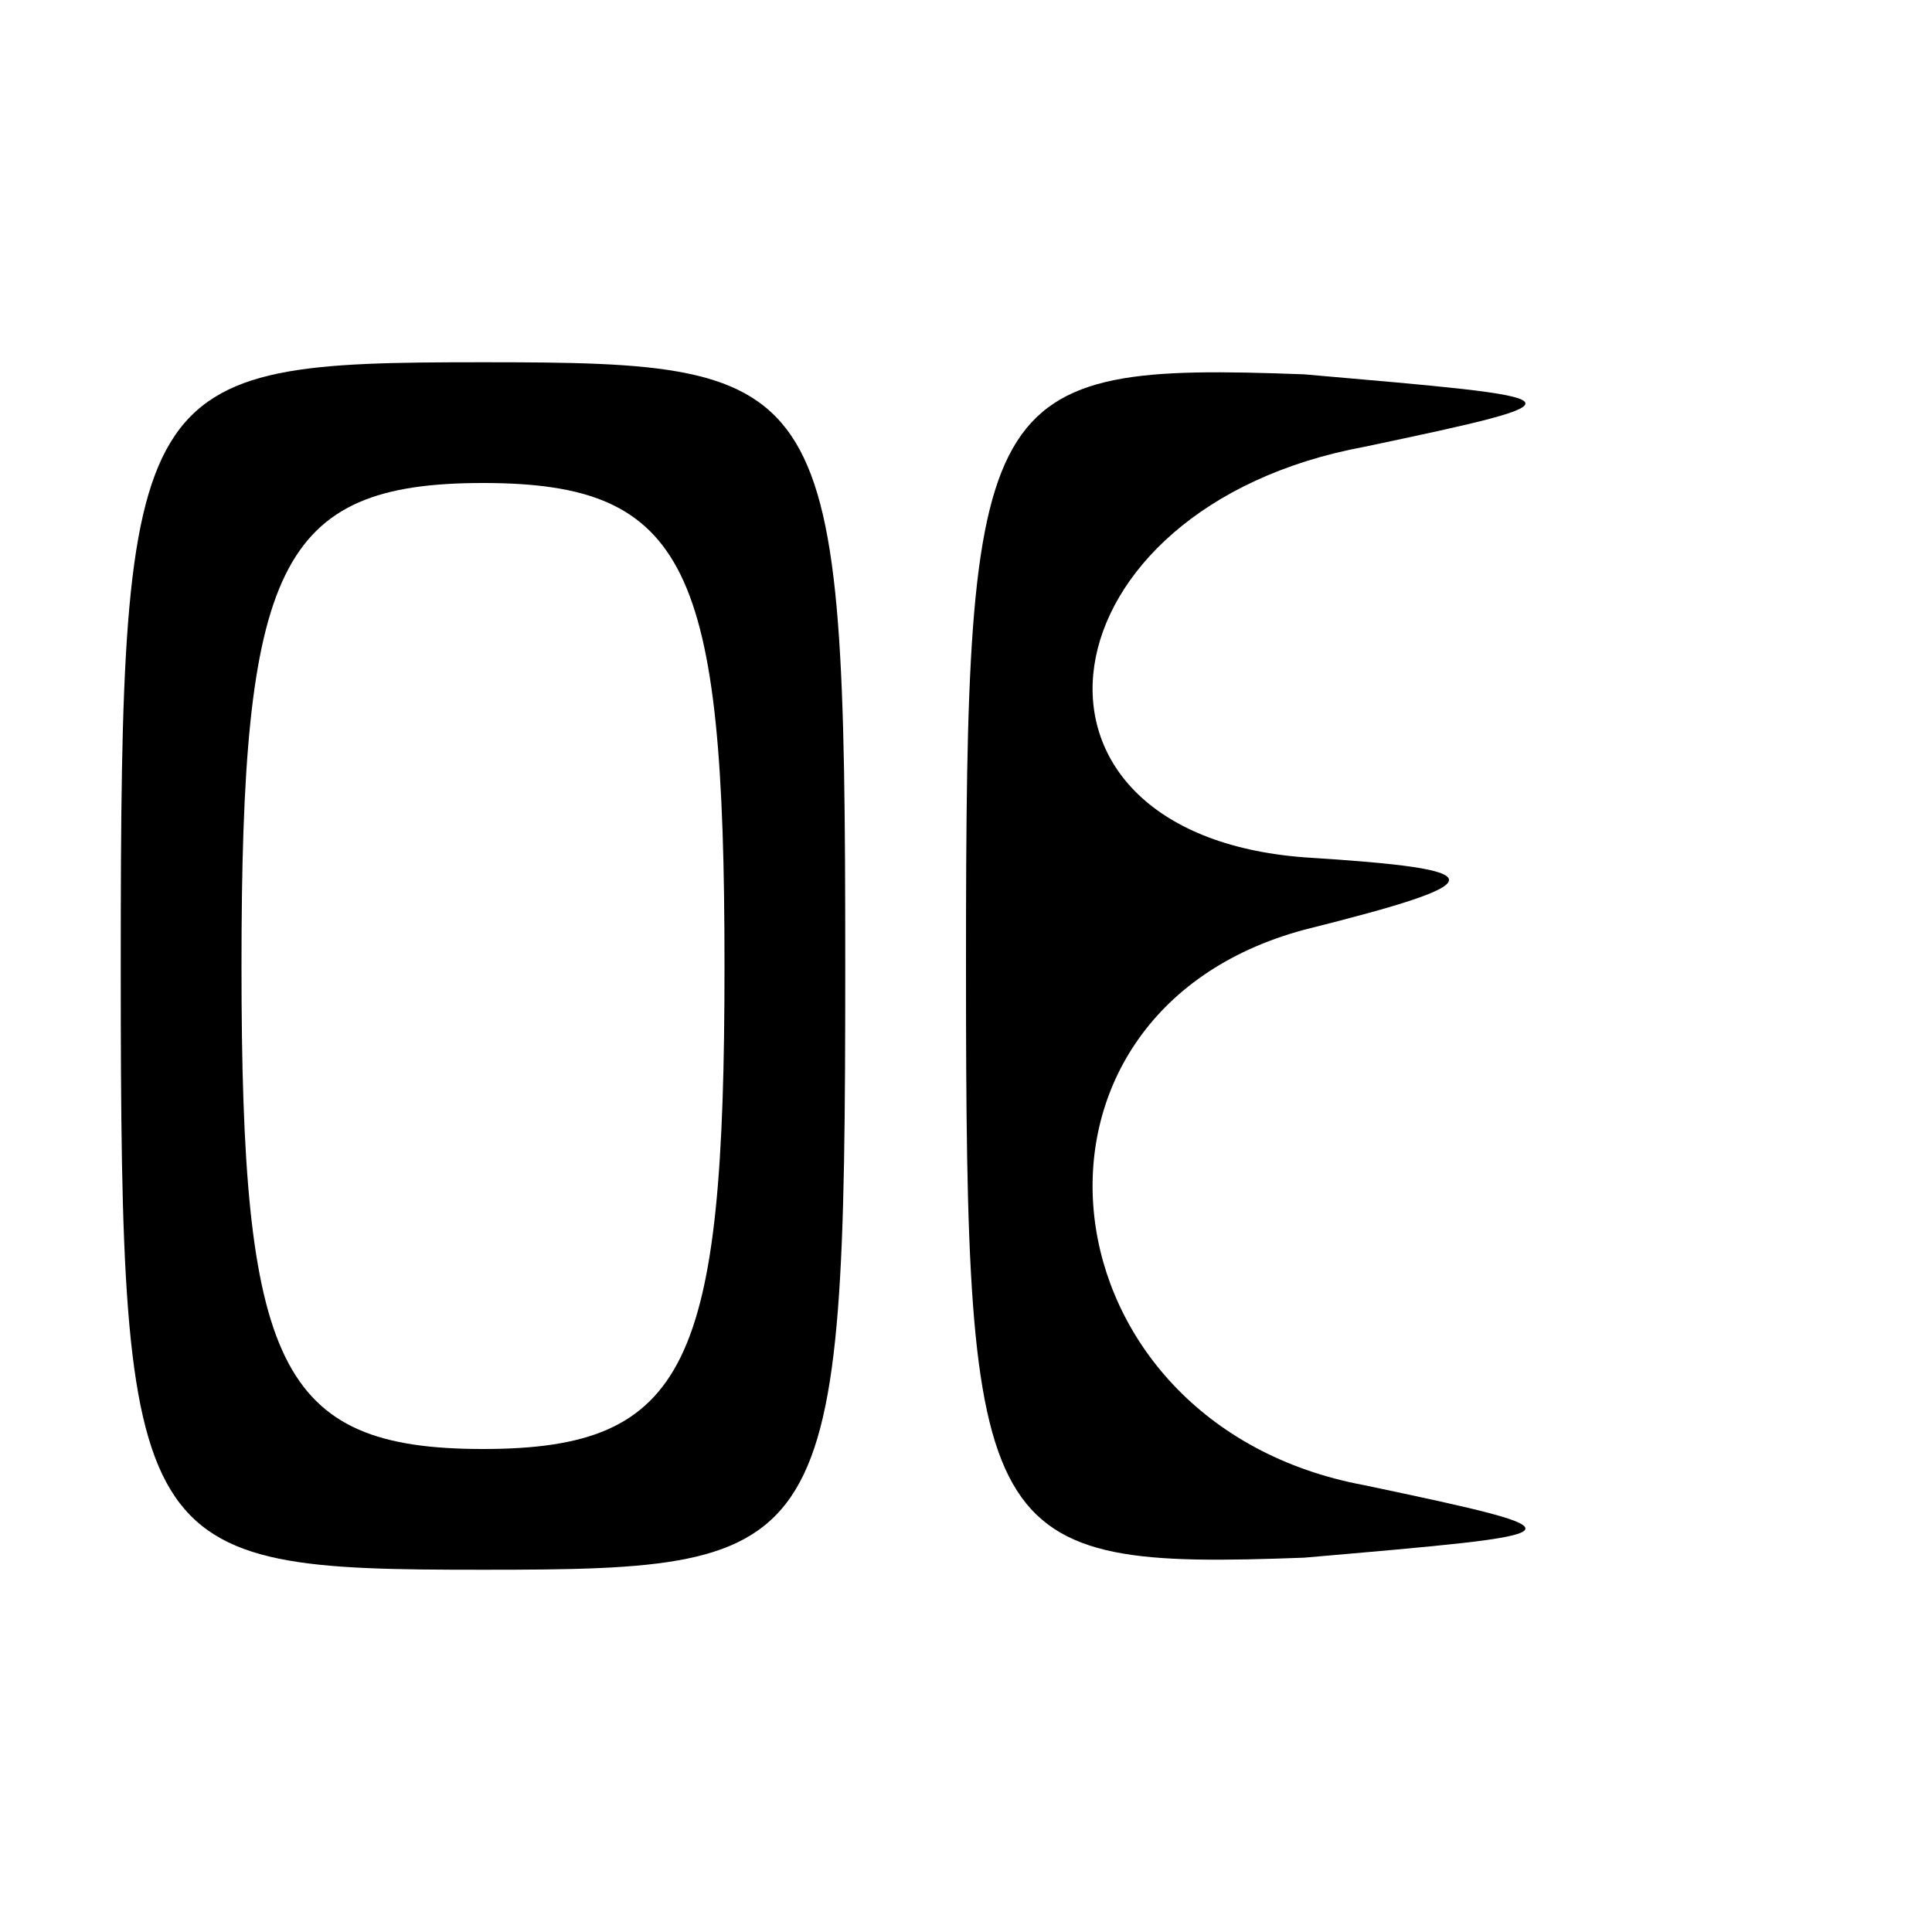 <?xml version="1.0" standalone="no"?>
<!DOCTYPE svg PUBLIC "-//W3C//DTD SVG 20010904//EN"
 "http://www.w3.org/TR/2001/REC-SVG-20010904/DTD/svg10.dtd">
<svg version="1.0" xmlns="http://www.w3.org/2000/svg"
 width="16pt" height="16pt" viewBox="0 0 16 16"
 preserveAspectRatio="xMidYMid meet">

<g transform="translate(0,16) scale(0.1,-0.1)"
fill="#000000" stroke="none">
<path d="M10 80 c0 -49 1 -50 30 -50 29 0 30 1 30 50 0 49 -1 50 -30 50 -29 0
-30 -1 -30 -50z m50 0 c0 -33 -3 -40 -20 -40 -17 0 -20 7 -20 40 0 33 3 40 20
40 17 0 20 -7 20 -40z"/>
<path d="M80 80 c0 -48 1 -50 28 -49 23 2 24 2 5 6 -27 5 -31 39 -5 46 16 4
16 5 0 6 -26 2 -22 29 5 34 19 4 18 4 -5 6 -27 1 -28 -1 -28 -49z"/>
</g>
</svg>
